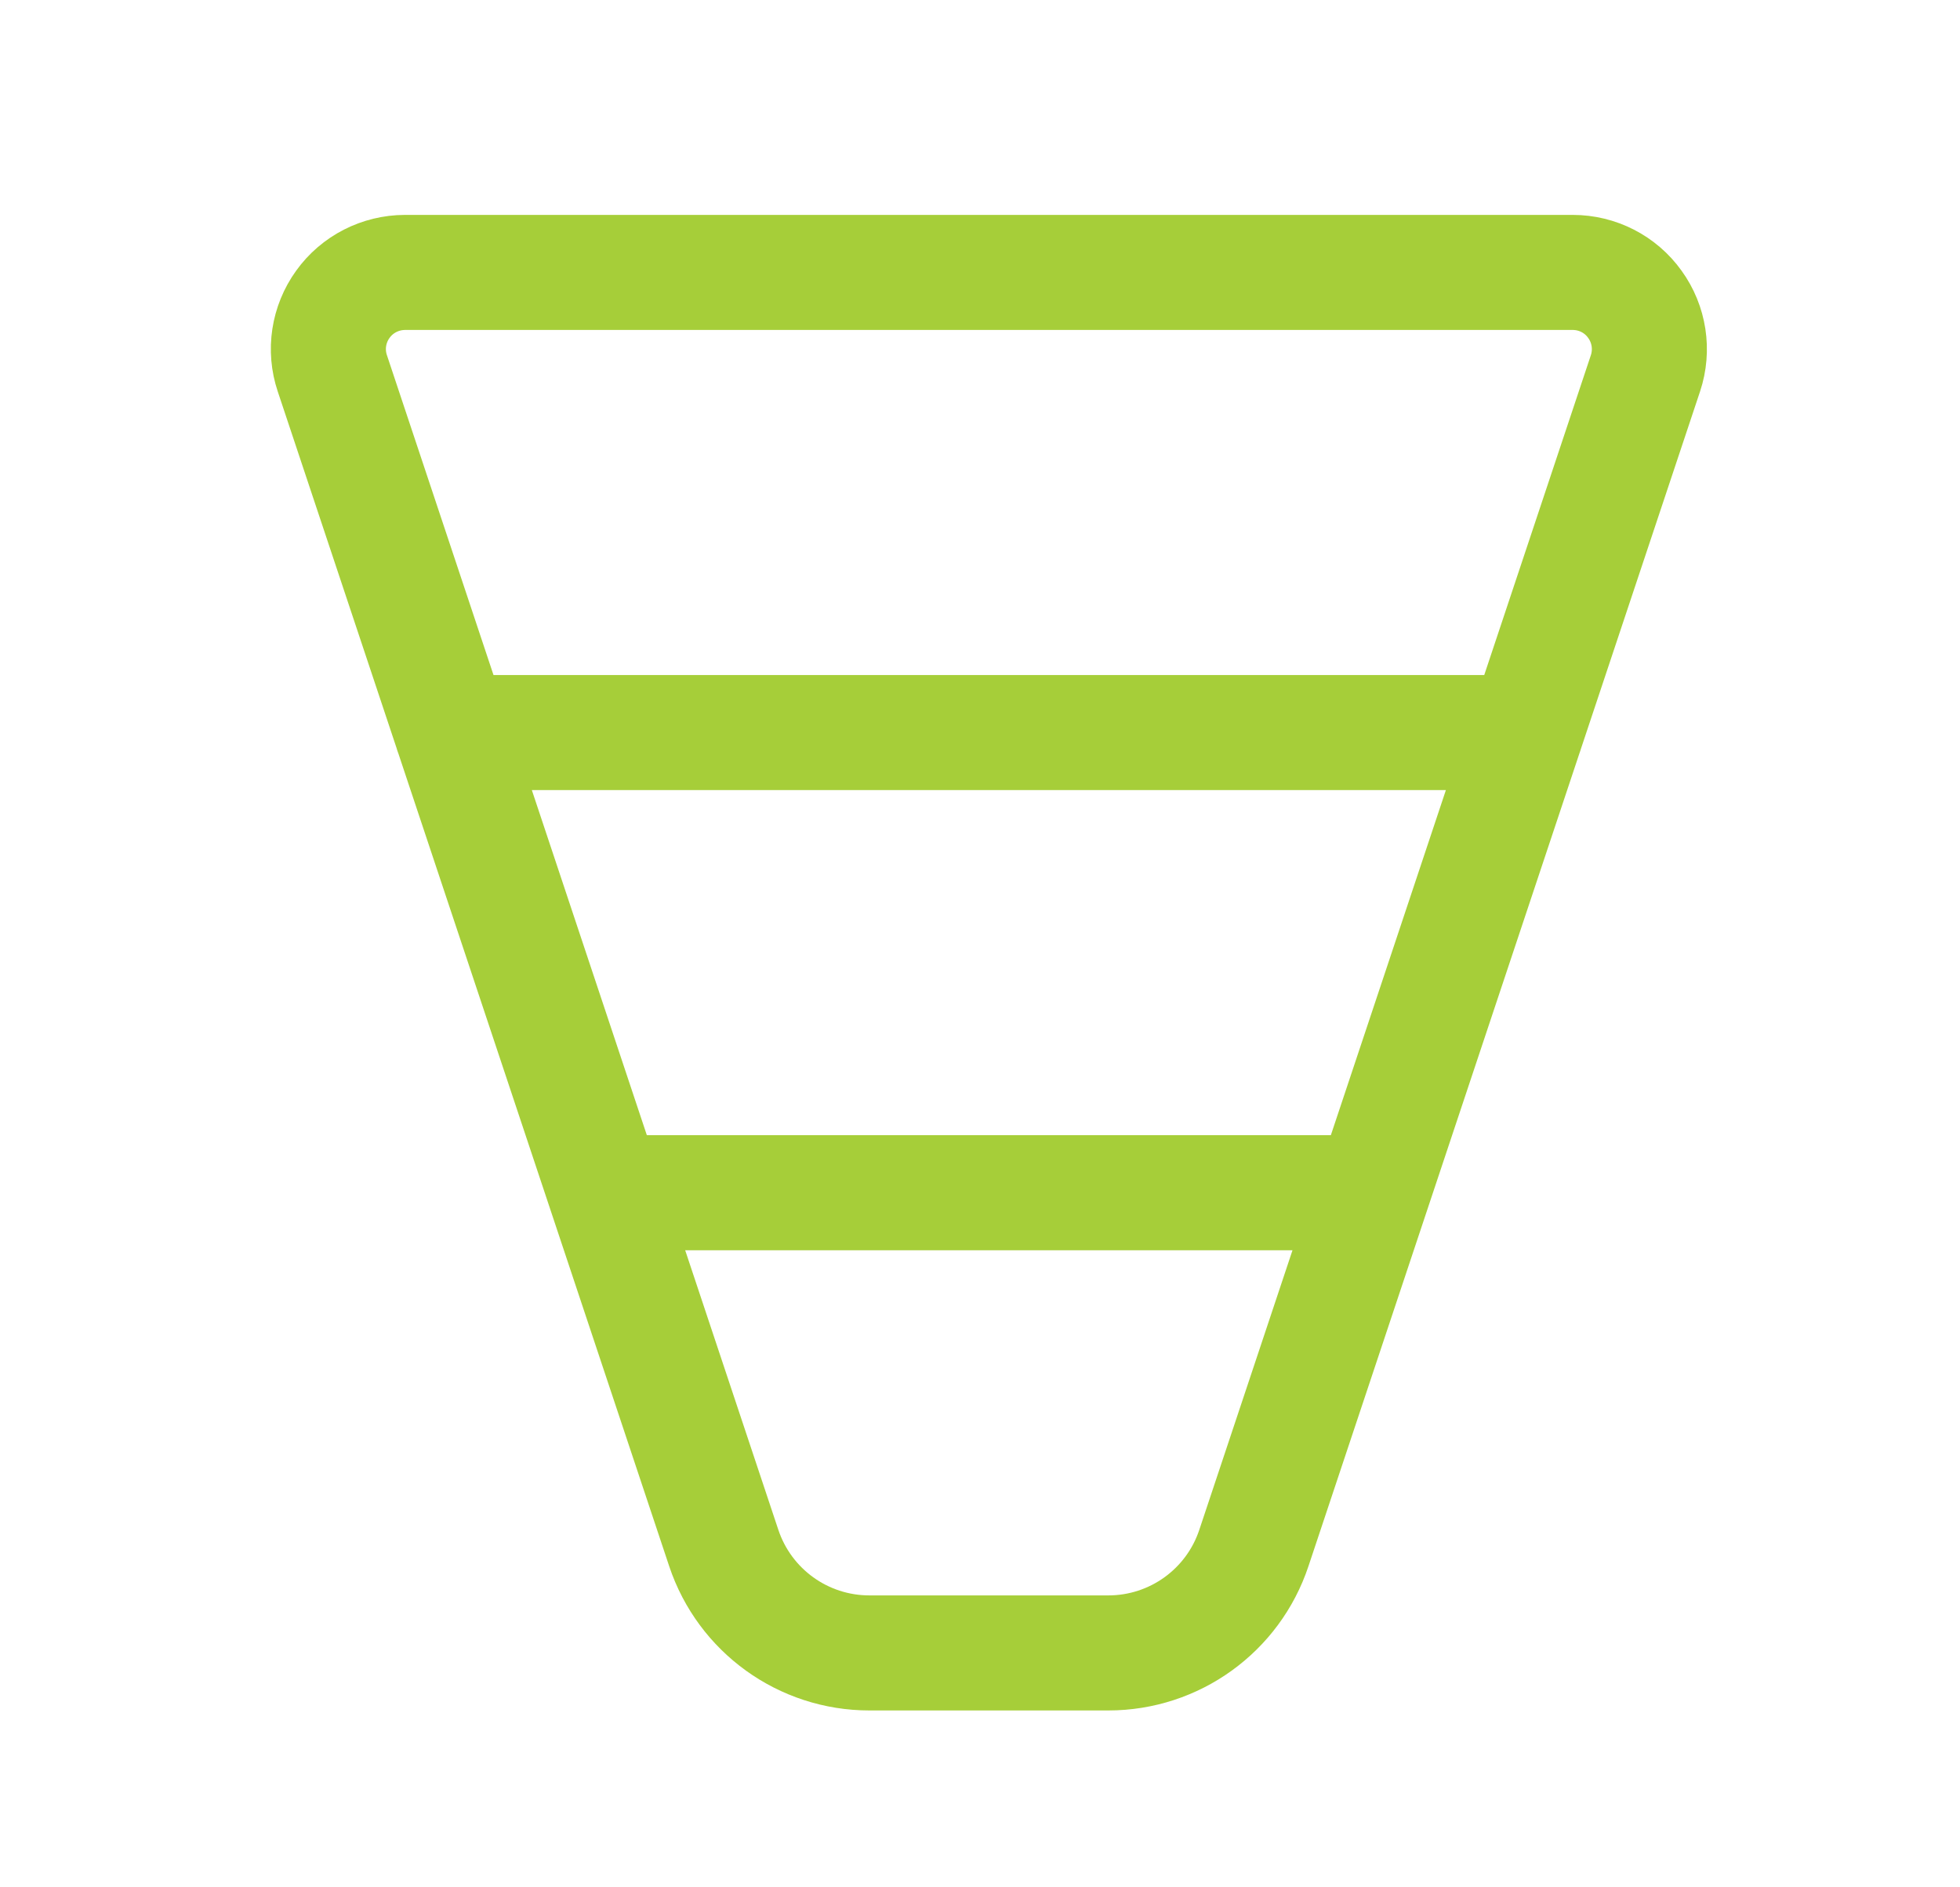 <svg width="27" height="26" viewBox="0 0 27 26" fill="none" xmlns="http://www.w3.org/2000/svg">
<g clip-path="url(#clip0_319_417)">
<path d="M6.226 10.092H21.018M8.339 16.431H18.904M5.579 3.753H21.665C22.005 3.753 22.324 3.916 22.521 4.192C22.72 4.467 22.774 4.821 22.667 5.143L17.273 21.325C16.986 22.189 16.178 22.771 15.268 22.771H11.976C11.066 22.771 10.258 22.189 9.97 21.325L4.578 5.143C4.47 4.822 4.524 4.468 4.723 4.192C4.92 3.917 5.239 3.754 5.579 3.753Z" stroke="#A6CE39" stroke-width="1.585" stroke-linecap="round" stroke-linejoin="round"/>
</g>
<defs>
<clipPath id="clip0_319_417">
<rect width="25.357" height="25.357" fill="white" transform="translate(0.826 0.583)"/>
</clipPath>
</defs>
</svg>
